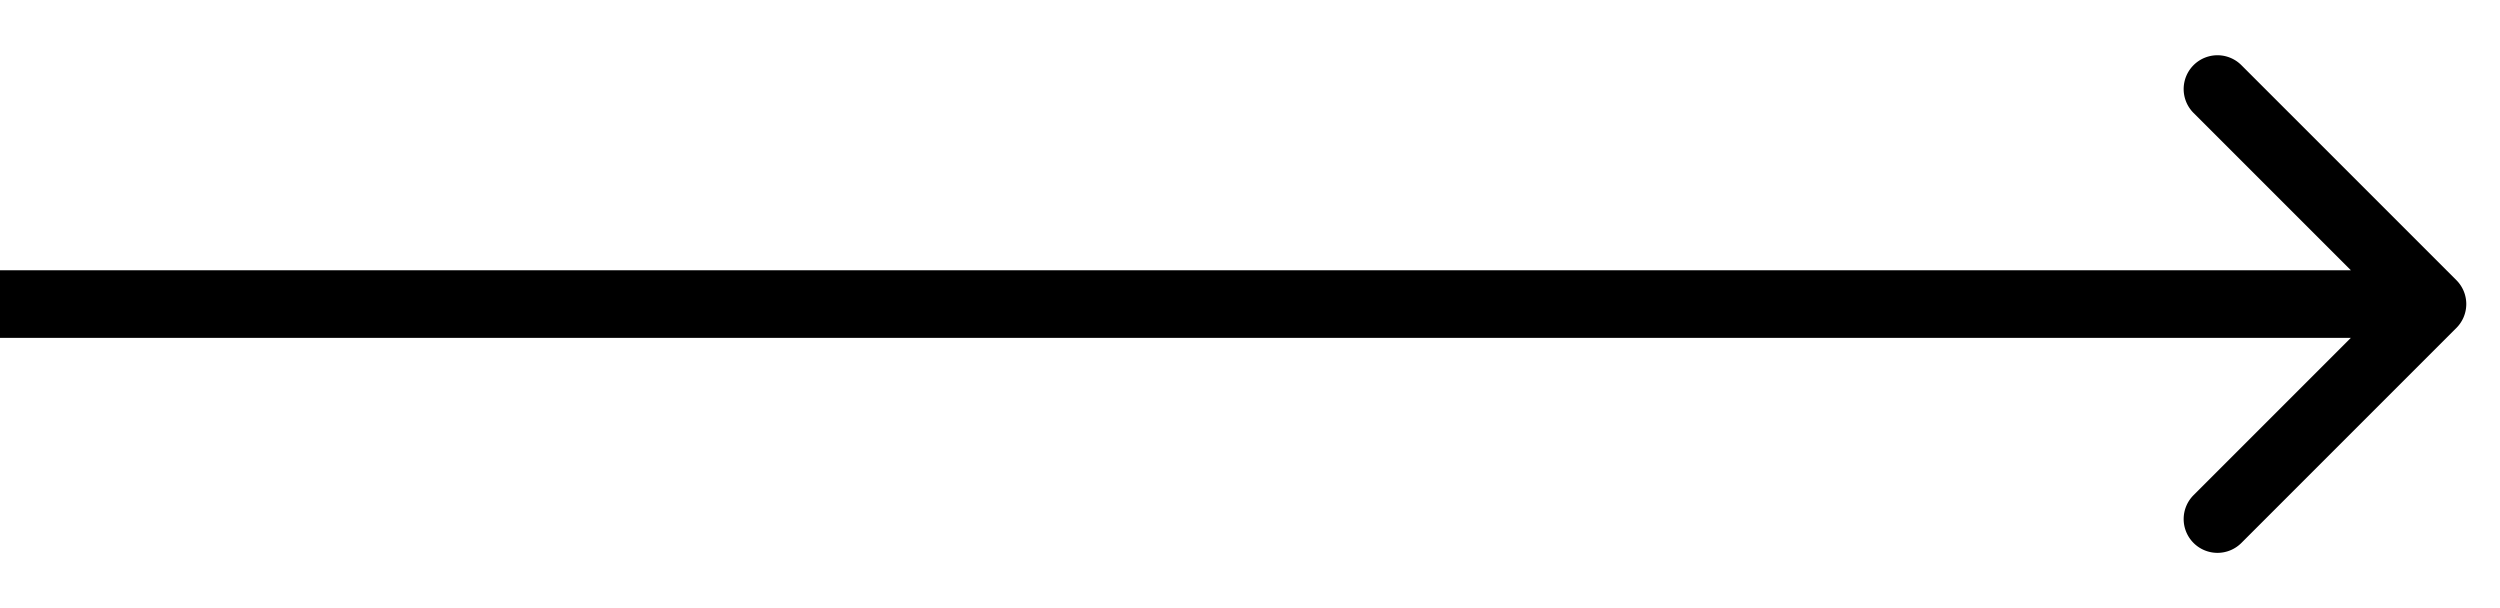 <svg width="37" height="9" fill="none" xmlns="http://www.w3.org/2000/svg"><path d="M36.354 4.854a.5.5 0 000-.708L33.172.964a.5.5 0 10-.707.708L35.293 4.5l-2.828 2.828a.5.5 0 10.707.708l3.182-3.182zM0 5h36V4H0v1z" fill="#000"/></svg>